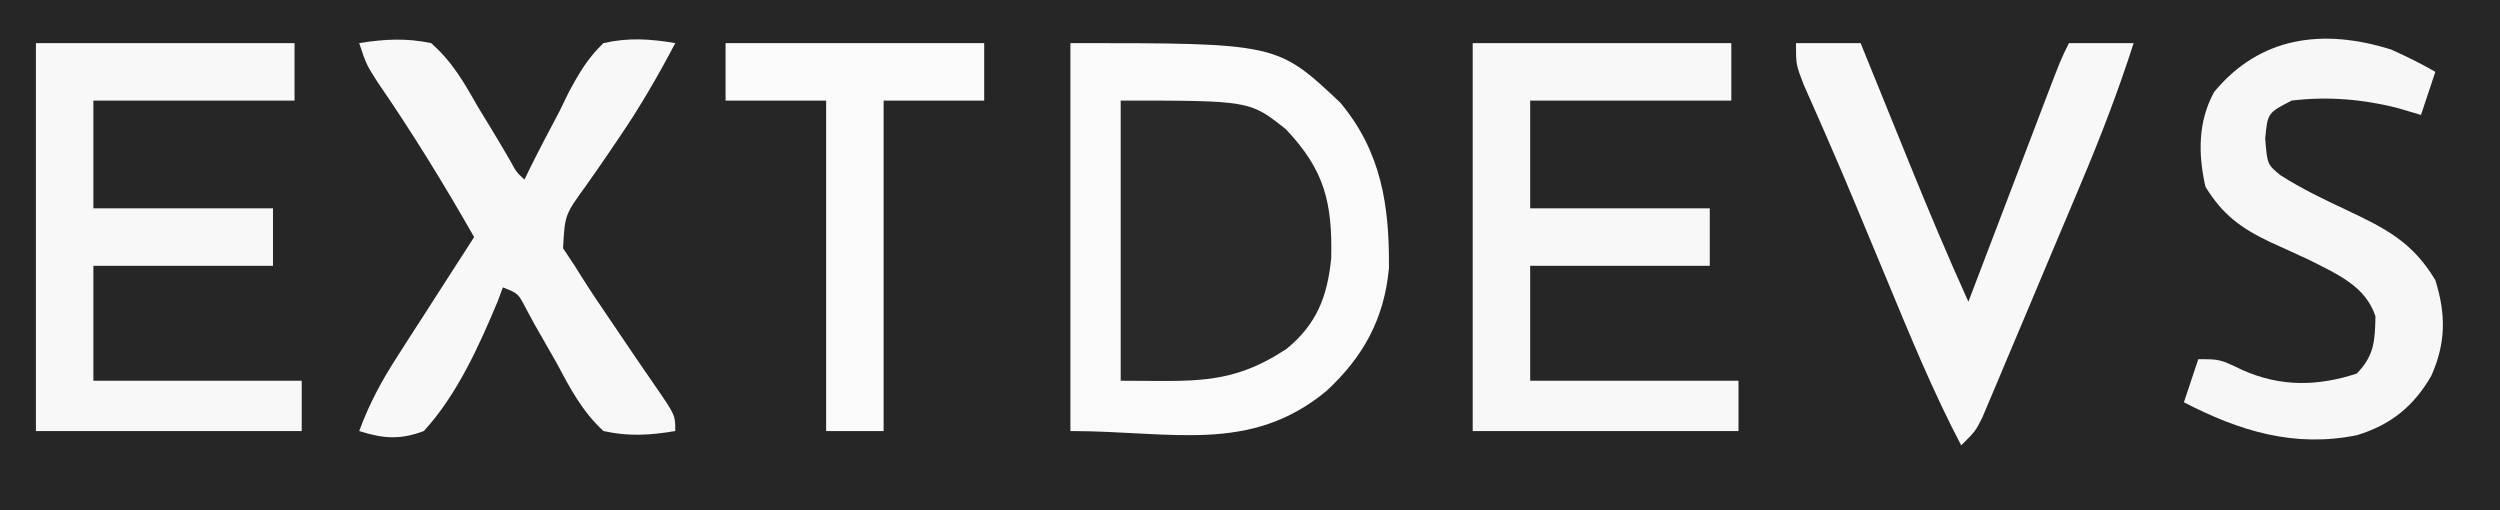 <?xml version="1.0" encoding="UTF-8"?>
<svg version="1.1" xmlns="http://www.w3.org/2000/svg" width="348" height="71">
<rect width="100%" height="100%" fill="#808080" stroke="none"/>
<path d="M0 0 C114.84 0 229.68 0 348 0 C348 23.43 348 46.86 348 71 C233.16 71 118.32 71 0 71 C0 47.57 0 24.14 0 0 Z " fill="#262626" transform="translate(0,0)"/>
<path d="M0 0 C28.775 0 28.775 0 37.566 8.285 C43.292 15.135 44.421 22.657 44.34 31.348 C43.687 38.368 40.78 43.678 35.625 48.438 C24.976 57.225 14.09 54 0 54 C0 36.18 0 18.36 0 0 Z " fill="#FAFAFA" transform="translate(149,6)"/>
<path d="M0 0 C11.88 0 23.76 0 36 0 C36 2.64 36 5.28 36 8 C26.76 8 17.52 8 8 8 C8 12.95 8 17.9 8 23 C16.25 23 24.5 23 33 23 C33 25.64 33 28.28 33 31 C24.75 31 16.5 31 8 31 C8 36.28 8 41.56 8 47 C17.57 47 27.14 47 37 47 C37 49.31 37 51.62 37 54 C24.79 54 12.58 54 0 54 C0 36.18 0 18.36 0 0 Z " fill="#F8F8F8" transform="translate(205,6)"/>
<path d="M0 0 C11.88 0 23.76 0 36 0 C36 2.64 36 5.28 36 8 C26.76 8 17.52 8 8 8 C8 12.95 8 17.9 8 23 C16.25 23 24.5 23 33 23 C33 25.64 33 28.28 33 31 C24.75 31 16.5 31 8 31 C8 36.28 8 41.56 8 47 C17.57 47 27.14 47 37 47 C37 49.31 37 51.62 37 54 C24.79 54 12.58 54 0 54 C0 36.18 0 18.36 0 0 Z " fill="#F8F8F8" transform="translate(5,6)"/>
<path d="M0 0 C17.99 0 17.99 0 23 4 C28.409 9.694 29.474 14.245 29.305 21.957 C28.771 27.286 27.289 31.124 23.094 34.562 C15.249 39.714 10.184 39 0 39 C0 26.13 0 13.26 0 0 Z " fill="#292929" transform="translate(156,14)"/>
<path d="M0 0 C3.476 -0.558 6.54 -0.731 10 0 C12.931 2.533 14.665 5.59 16.562 8.938 C17.341 10.213 17.341 10.213 18.135 11.514 C19.088 13.077 20.026 14.65 20.944 16.234 C21.878 17.96 21.878 17.96 23 19 C23.281 18.424 23.562 17.849 23.851 17.256 C25.152 14.648 26.512 12.076 27.875 9.5 C28.316 8.594 28.757 7.688 29.211 6.754 C30.631 4.131 31.844 2.068 34 0 C37.469 -0.788 40.51 -0.591 44 0 C41.591 4.569 39.069 8.946 36.148 13.207 C35.643 13.953 35.137 14.7 34.616 15.469 C33.587 16.98 32.543 18.481 31.483 19.97 C28.629 23.919 28.629 23.919 28.379 28.551 C29.181 29.763 29.181 29.763 30 31 C30.349 31.558 30.698 32.115 31.058 32.69 C32.291 34.635 33.575 36.537 34.875 38.438 C35.309 39.08 35.744 39.723 36.191 40.385 C38.684 44.074 38.684 44.074 41.212 47.739 C44 51.786 44 51.786 44 54 C40.511 54.591 37.47 54.776 34 54 C31.062 51.296 29.362 48.064 27.5 44.562 C26.493 42.791 25.483 41.021 24.469 39.254 C24.04 38.463 23.612 37.672 23.17 36.858 C22.129 34.848 22.129 34.848 20 34 C19.754 34.664 19.508 35.328 19.254 36.012 C16.644 42.232 13.6 48.988 9 54 C5.694 55.245 3.337 55.065 0 54 C1.377 50.251 3.099 47.055 5.258 43.699 C5.883 42.723 6.508 41.746 7.152 40.74 C7.803 39.733 8.454 38.725 9.125 37.688 C9.784 36.661 10.442 35.634 11.121 34.576 C12.744 32.048 14.37 29.523 16 27 C11.787 19.616 7.42 12.5 2.602 5.496 C1 3 1 3 0 0 Z " fill="#F8F8F8" transform="translate(50,6)"/>
<path d="M0 0 C2.116 0.947 4.143 1.941 6.148 3.102 C5.488 5.082 4.828 7.062 4.148 9.102 C3.035 8.772 1.921 8.442 0.773 8.102 C-4.047 6.899 -8.908 6.504 -13.852 7.102 C-17.199 8.826 -17.199 8.826 -17.539 12.414 C-17.24 15.995 -17.24 15.995 -15.41 17.496 C-12.476 19.363 -9.417 20.837 -6.27 22.309 C-0.768 24.907 2.984 26.793 6.148 32.102 C7.64 36.878 7.622 40.82 5.586 45.414 C3.157 49.633 -0.06 52.258 -4.777 53.684 C-13.517 55.445 -21.102 53.107 -28.852 49.102 C-27.862 46.132 -27.862 46.132 -26.852 43.102 C-23.852 43.102 -23.852 43.102 -20.727 44.602 C-15.402 46.97 -10.281 46.895 -4.789 45.102 C-2.354 42.588 -2.254 40.574 -2.188 37.137 C-3.561 32.926 -7.522 31.27 -11.262 29.355 C-13.09 28.498 -14.925 27.659 -16.768 26.834 C-20.886 24.888 -23.458 22.998 -25.852 19.102 C-26.879 14.577 -26.912 10.028 -24.641 5.902 C-18.266 -1.815 -9.488 -2.989 0 0 Z " fill="#F7F7F7" transform="translate(332.852,6.898)"/>
<path d="M0 0 C2.97 0 5.94 0 9 0 C9.312 0.771 9.625 1.542 9.946 2.336 C11.123 5.238 12.301 8.14 13.48 11.041 C14.234 12.898 14.986 14.754 15.738 16.611 C18.387 23.126 21.098 29.594 24 36 C24.389 34.981 24.777 33.961 25.177 32.911 C26.617 29.135 28.058 25.359 29.499 21.583 C30.123 19.948 30.747 18.313 31.37 16.677 C32.265 14.329 33.162 11.981 34.059 9.633 C34.338 8.899 34.617 8.166 34.905 7.41 C36.886 2.228 36.886 2.228 38 0 C40.97 0 43.94 0 47 0 C44.856 6.705 42.361 13.17 39.621 19.652 C39.208 20.634 38.796 21.615 38.37 22.626 C37.504 24.683 36.636 26.74 35.766 28.795 C34.432 31.95 33.107 35.109 31.783 38.268 C30.938 40.271 30.092 42.274 29.246 44.277 C28.85 45.223 28.454 46.169 28.046 47.143 C27.676 48.015 27.305 48.887 26.924 49.785 C26.6 50.553 26.275 51.321 25.942 52.112 C25 54 25 54 23 56 C19.064 48.494 15.869 40.696 12.625 32.875 C11.79 30.869 10.955 28.864 10.119 26.859 C9.568 25.536 9.018 24.213 8.468 22.89 C7.091 19.578 5.691 16.278 4.249 12.993 C3.97 12.354 3.69 11.715 3.402 11.056 C2.632 9.301 1.856 7.549 1.08 5.797 C0 3 0 3 0 0 Z " fill="#F8F8F8" transform="translate(250,6)"/>
<path d="M0 0 C11.88 0 23.76 0 36 0 C36 2.64 36 5.28 36 8 C31.38 8 26.76 8 22 8 C22 23.18 22 38.36 22 54 C19.36 54 16.72 54 14 54 C14 38.82 14 23.64 14 8 C9.38 8 4.76 8 0 8 C0 5.36 0 2.72 0 0 Z " fill="#FAFAFA" transform="translate(101,6)"/>
</svg>
